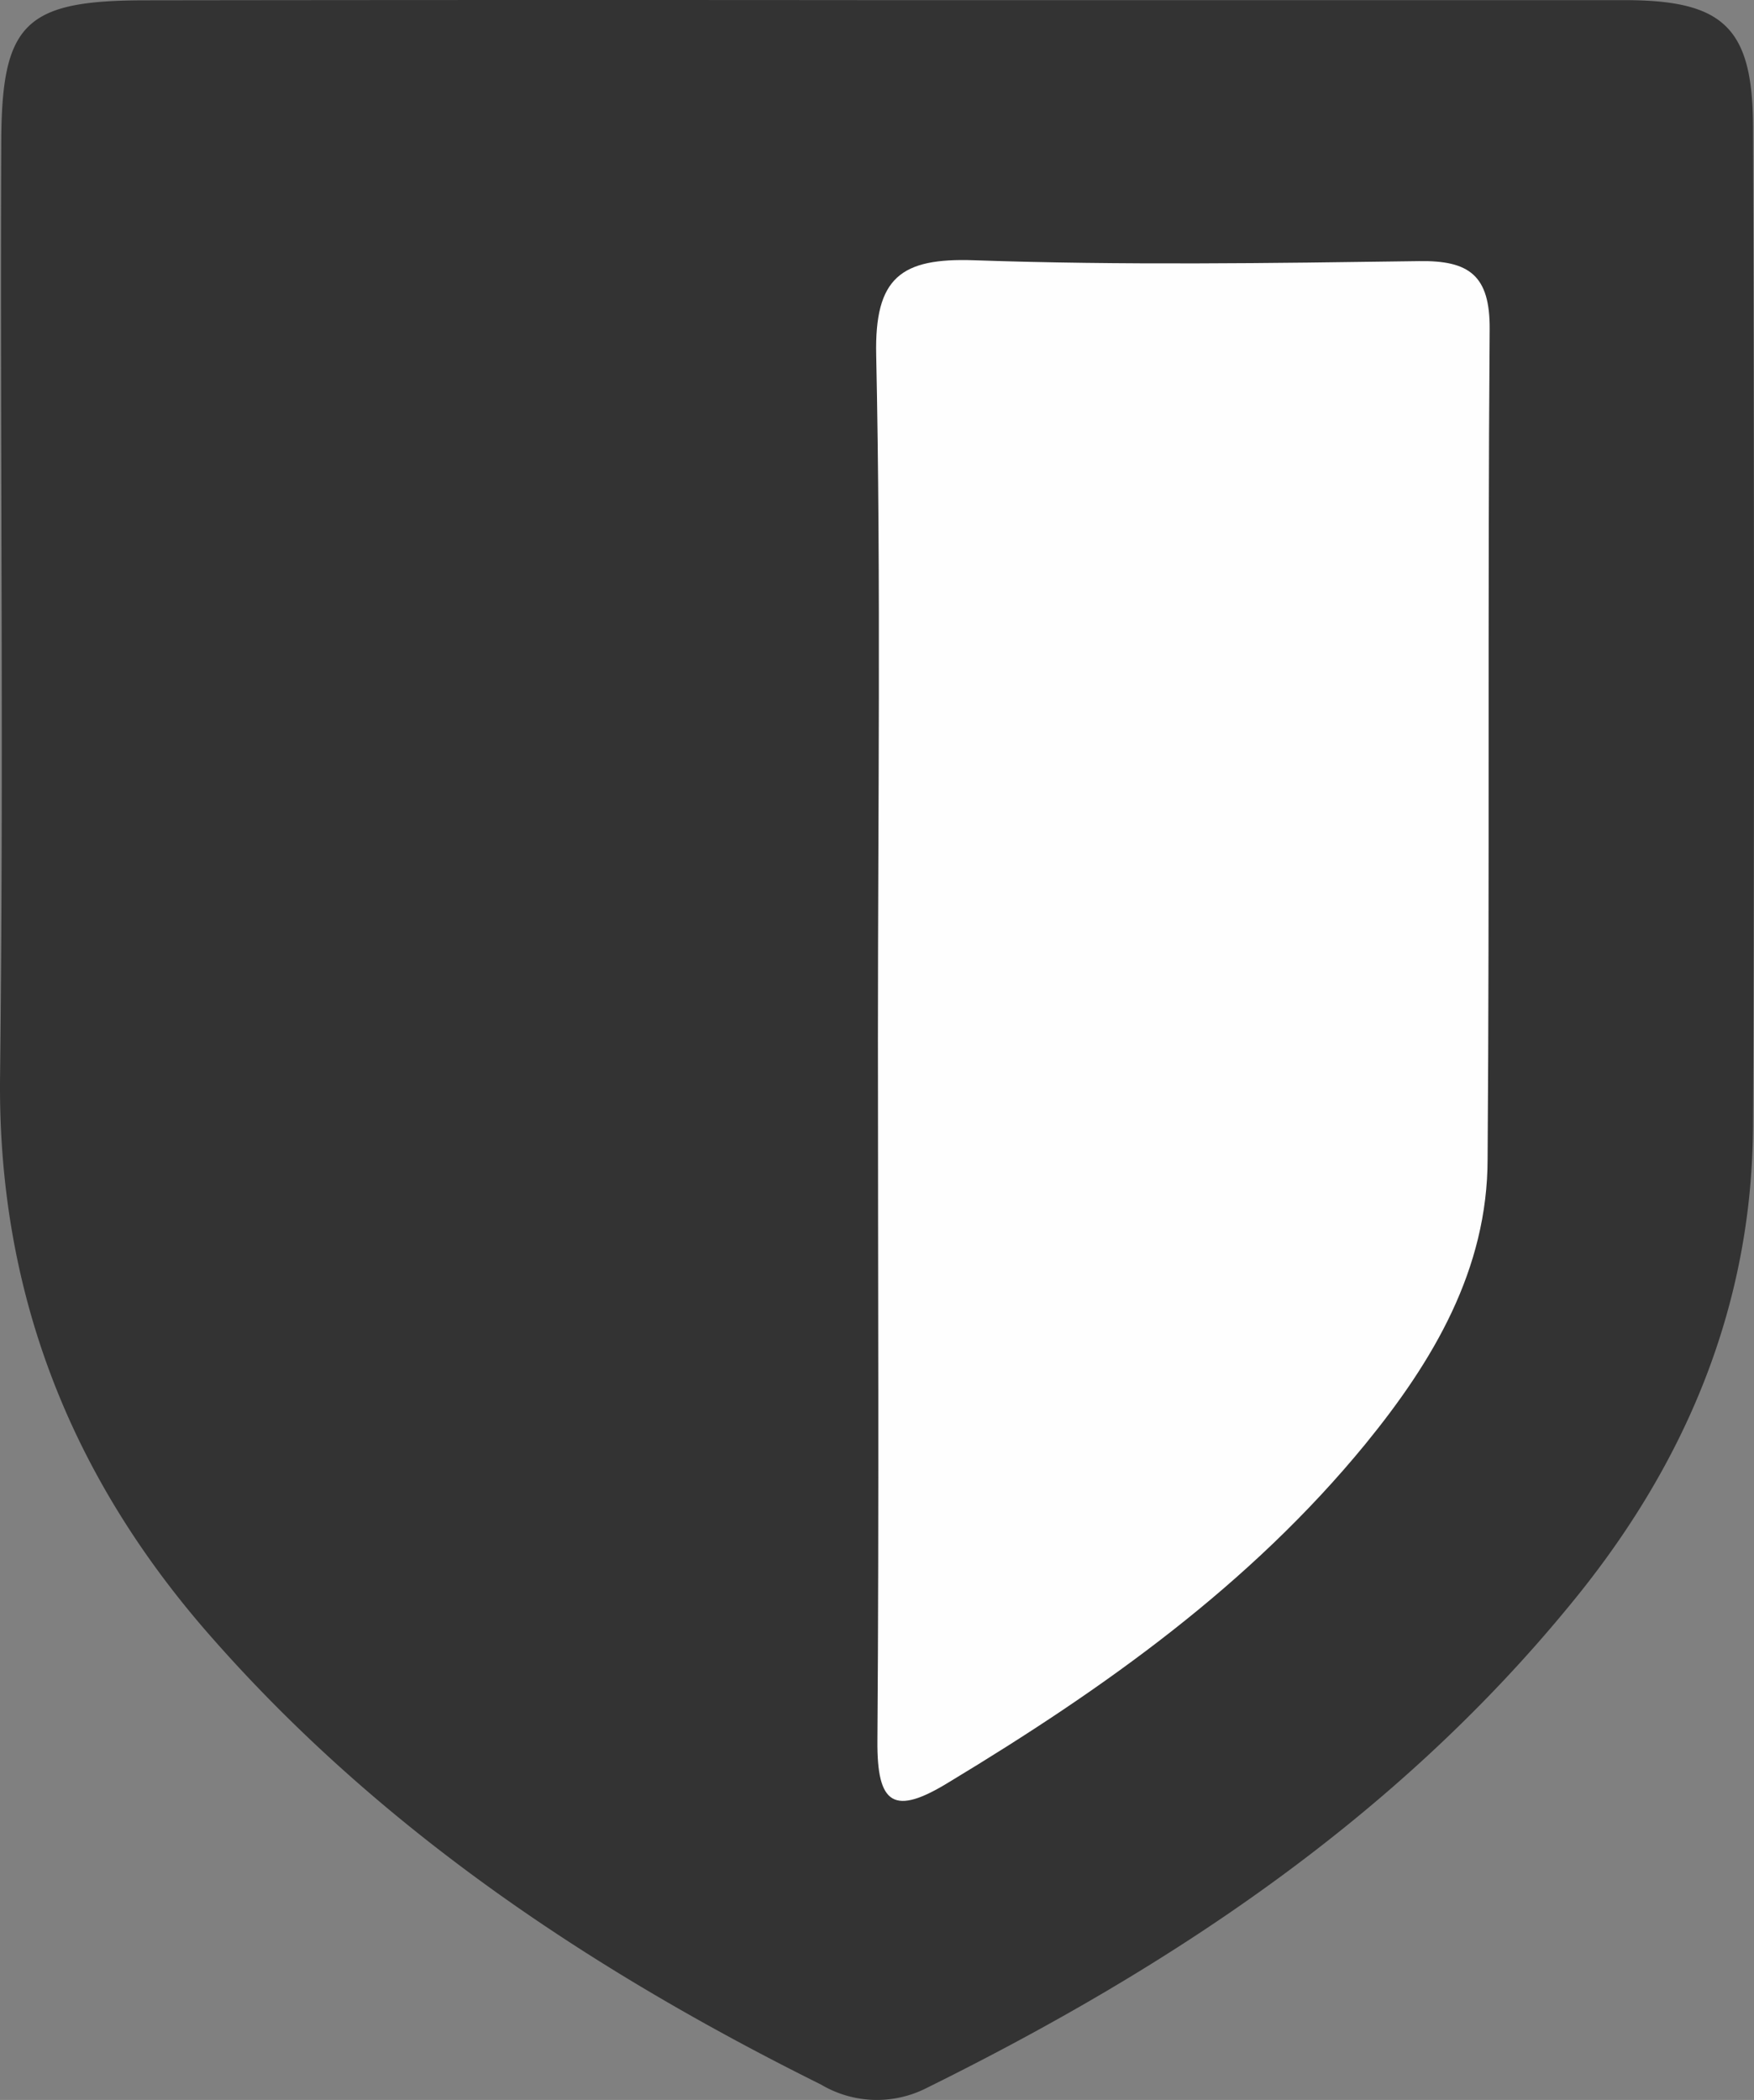 <svg xmlns="http://www.w3.org/2000/svg" viewBox="0 0 102.561 122.782" width="102.561" height="122.782"><rect x="0" y="0" width="102.561" height="122.782" fill="#808080" stroke="none"/><title>资源 1</title><g data-name="图层 2"><g data-name="图层 1"><path d="M51.514.008h43.48c5.79 0 7.49 1.61 7.51 7.39.06 19.48.09 39 0 58.46-.06 10.59-4 19.84-10.66 27.93-10.22 12.49-23.33 21.21-37.65 28.29a6.4 6.4 0 0 1-6.18-.19c-13.38-6.65-25.67-14.82-35.62-26.13-8.26-9.36-12.54-20.18-12.39-32.83.22-18.15 0-36.31.07-54.47 0-7.12 1.36-8.44 8.47-8.44q21.48-.03 42.97-.01z" fill="#333"></path><path d="M51.334 60.758c0-13.33.18-26.67-.1-40-.1-4.53 1.44-5.69 5.73-5.54 8.66.3 17.33.17 26 .05 2.94-.05 4.17.83 4.14 4-.12 16.16 0 32.32-.12 48.49 0 6.48-3.19 11.83-7.15 16.68-6.75 8.24-15.28 14.29-24.32 19.75-3.24 2-4.24 1.36-4.21-2.41.1-13.69.03-27.36.03-41.02z" fill="#fefefe"></path></g></g></svg>